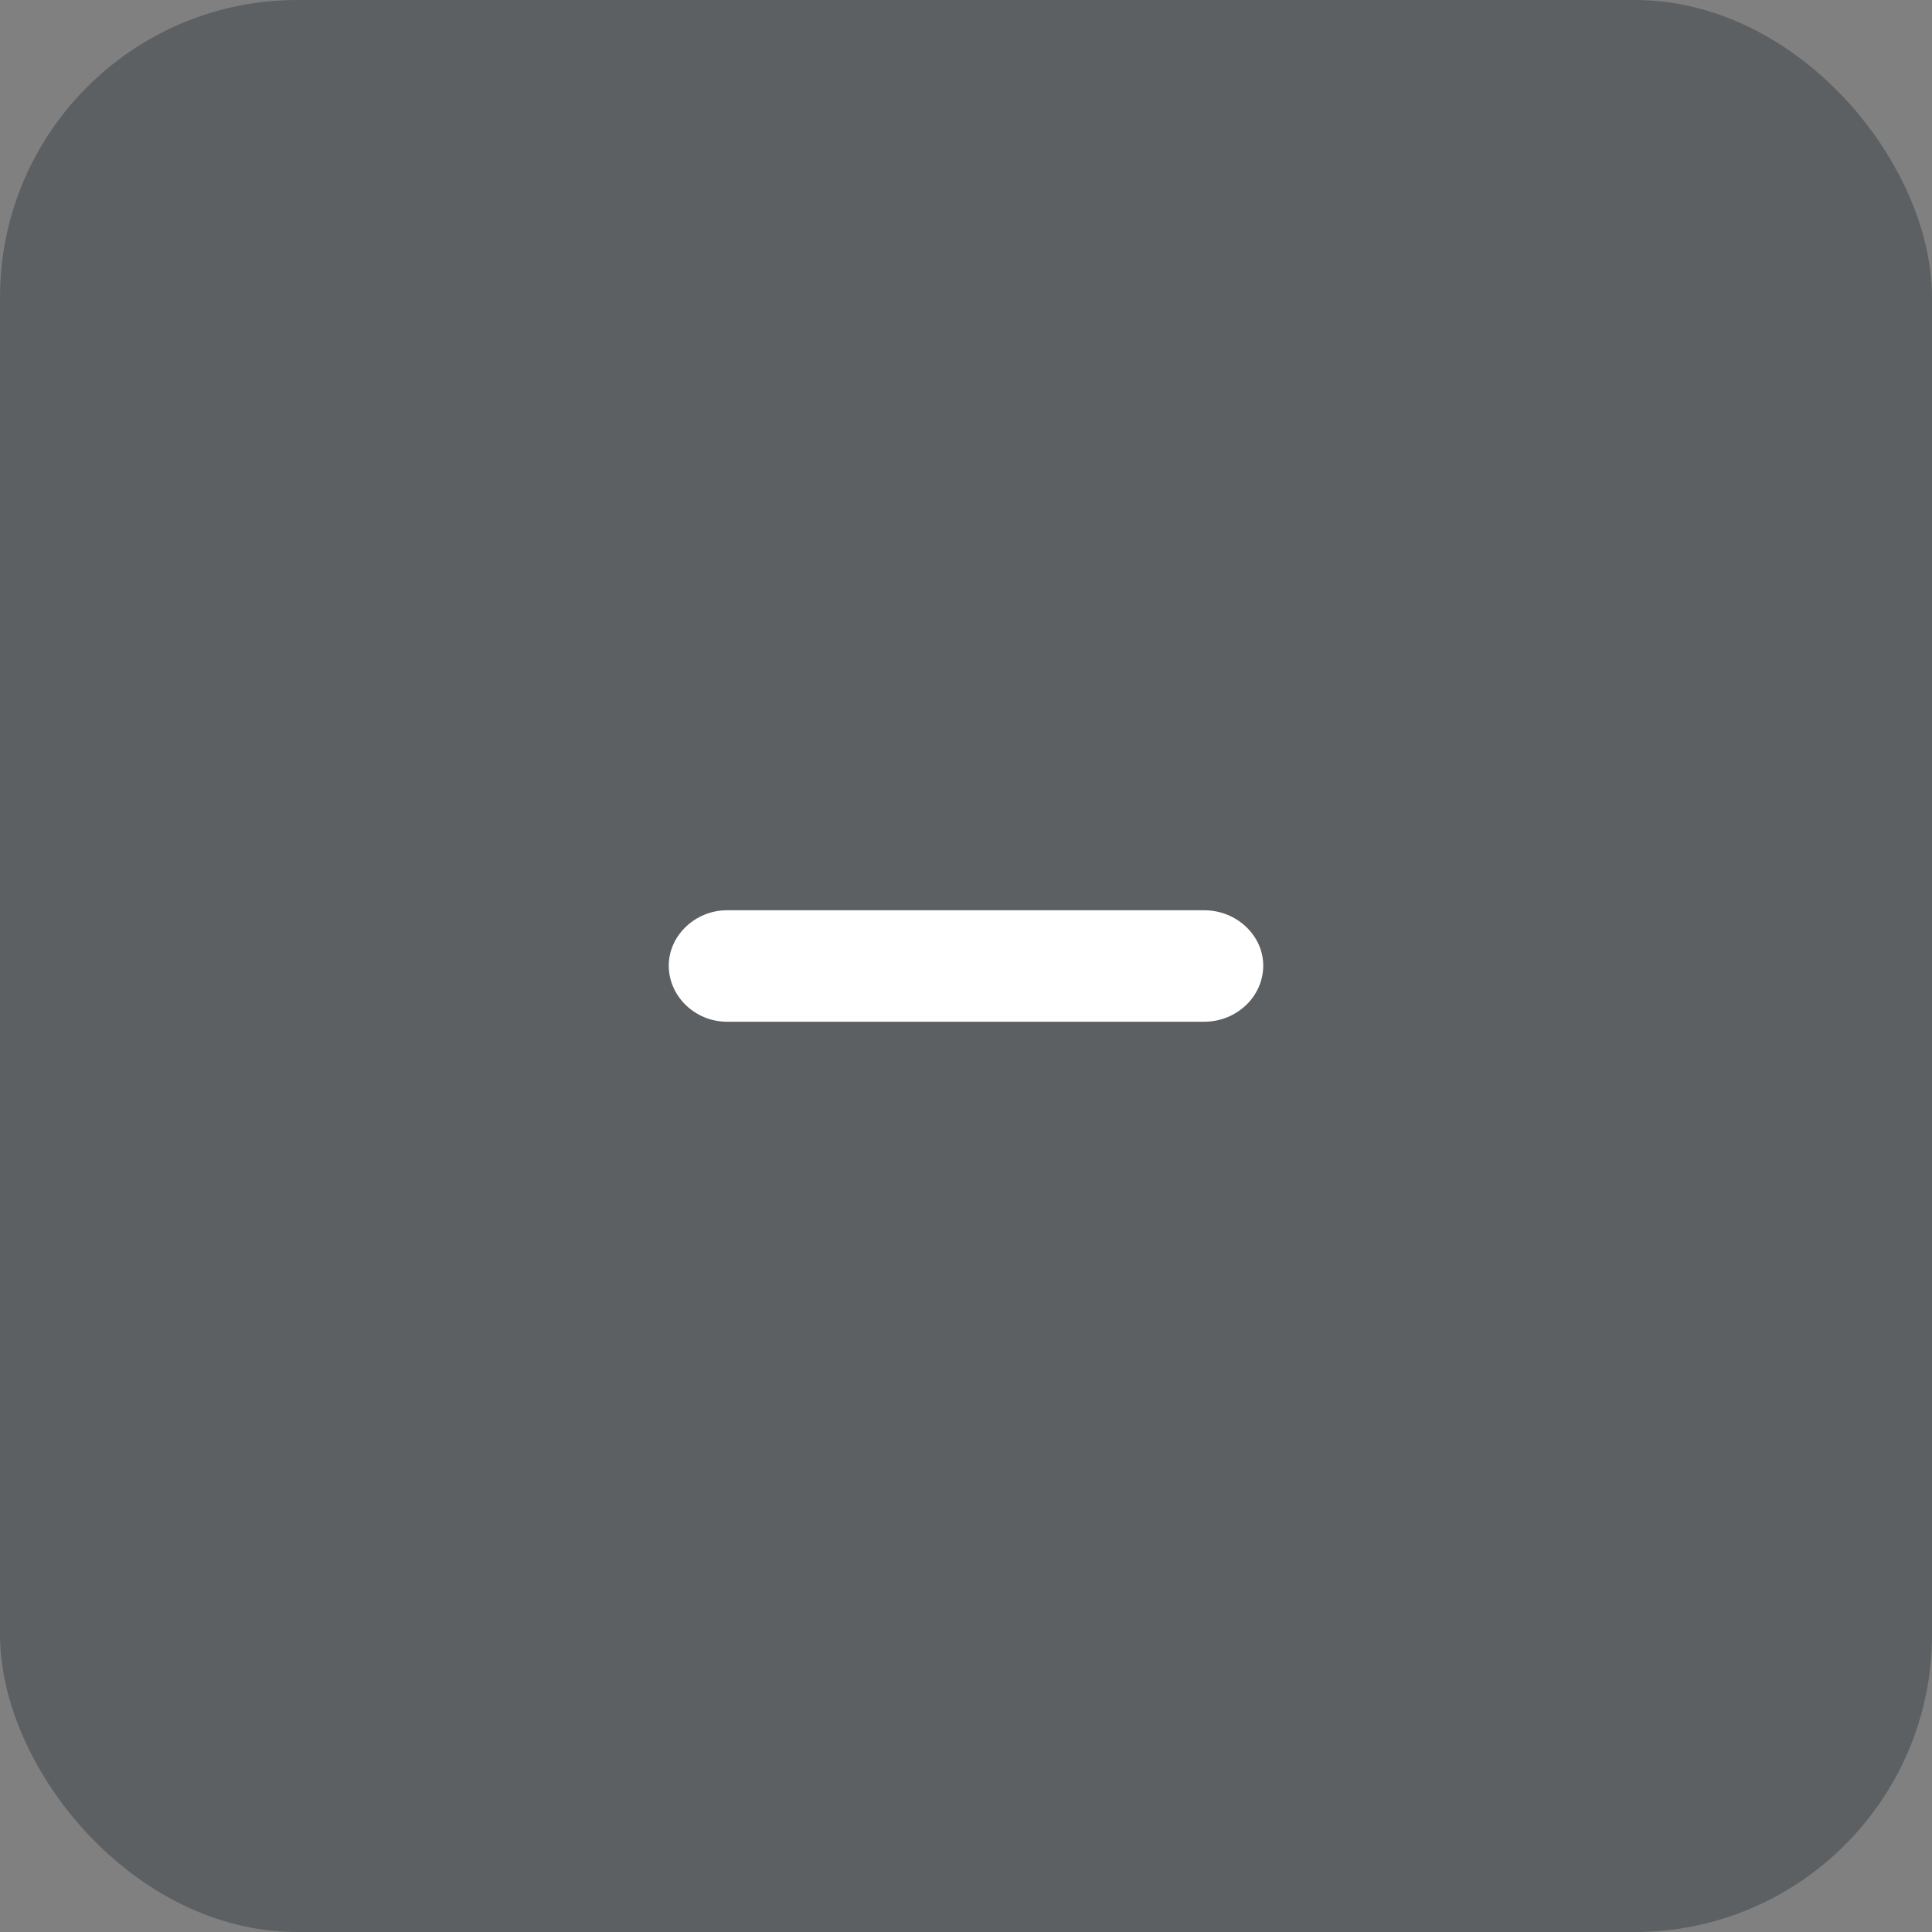 <svg width="52" height="52" viewBox="0 0 52 52" fill="none" xmlns="http://www.w3.org/2000/svg">
<rect x="0" y="0" width="52" height="52" fill="#808080" stroke="none"/>
<rect width="52" height="52" rx="8" fill="#474B4F" fill-opacity="0.6"/>
<path fill-rule="evenodd" clip-rule="evenodd" d="M19.566 24.5H32.411C33.286 24.5 34 25.179 34 25.989C34 26.821 33.286 27.5 32.411 27.5H19.566C18.714 27.5 18 26.821 18 25.989C18 25.179 18.714 24.5 19.566 24.5Z" fill="white"/>
</svg>
